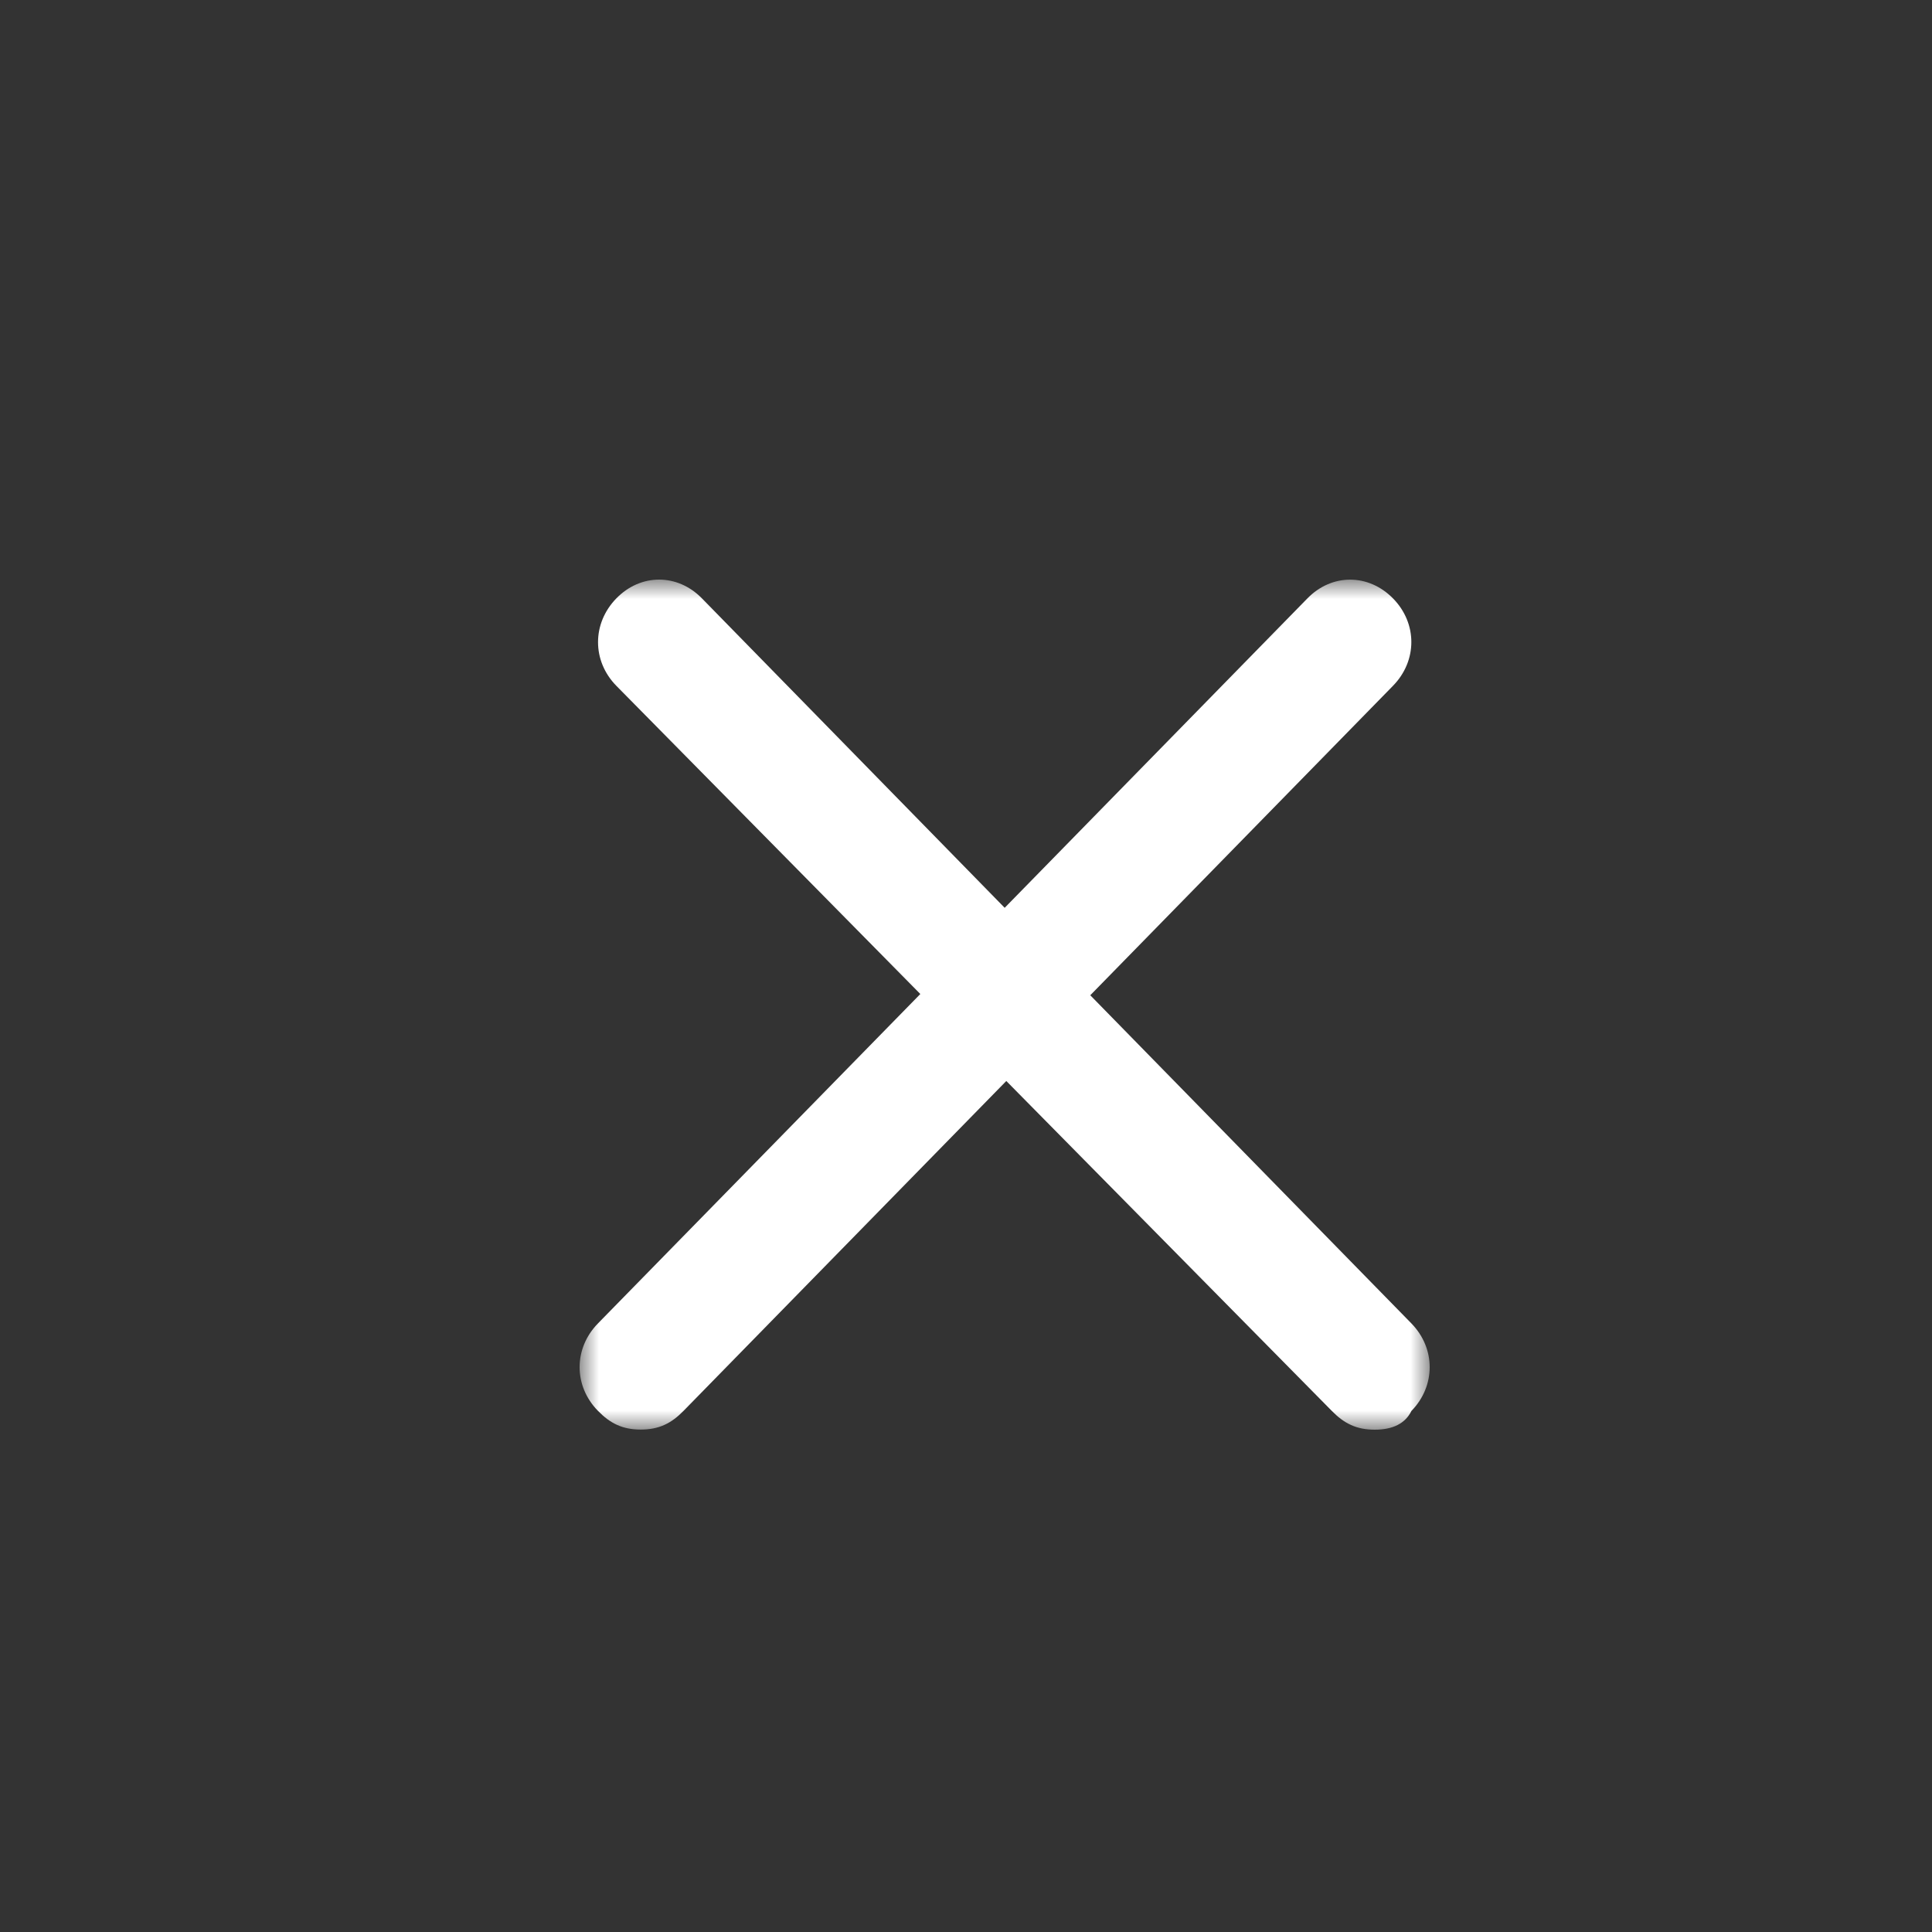 <?xml version="1.0" encoding="UTF-8"?>
<svg width="22px" height="22px" viewBox="-15 -15 50 50" version="1.1" xmlns="http://www.w3.org/2000/svg" xmlns:xlink="http://www.w3.org/1999/xlink">
    <rect x="-15" y="-15" width="50" height="50" fill="#333333" stroke="none"/>
    <!-- Generator: Sketch 60.1 (88133) - https://sketch.com -->
    <title>Group 3</title>
    <desc>Created with Sketch.</desc>
    <defs>
        <polygon id="path-1" points="0 0 22 0 22 22 0 22"></polygon>
    </defs>
    <g id="文字改大" stroke="none" stroke-width="1" fill="none" fill-rule="evenodd">
        <g transform="translate(-1912, -414)" id="Group-3">
            <g transform="translate(1912, 414)">
                <mask id="mask-2" fill="white">
                    <use xlink:href="#path-1"></use>
                </mask>
                <g id="Clip-2"></g>
                <path d="M21.527,19.25 L13.216,10.757 L21.05,2.749 C21.684,2.102 21.684,1.13 21.05,0.486 C20.417,-0.159 19.467,-0.162 18.836,0.486 L11.001,8.494 L3.166,0.486 C2.533,-0.162 1.582,-0.162 0.951,0.486 C0.32,1.133 0.318,2.104 0.951,2.749 L8.818,10.725 L0.475,19.25 C-0.158,19.897 -0.158,20.868 0.475,21.513 C0.792,21.837 1.109,21.997 1.582,21.997 C2.056,21.997 2.373,21.837 2.69,21.513 L11.043,12.976 L19.469,21.516 C19.786,21.839 20.103,22 20.577,22 C21.05,22 21.367,21.839 21.527,21.516 C22.158,20.868 22.158,19.897 21.527,19.25" id="Fill-1" fill="#FFFFFF" mask="url(#mask-2)"></path>
            </g>
        </g>
    </g>
</svg>